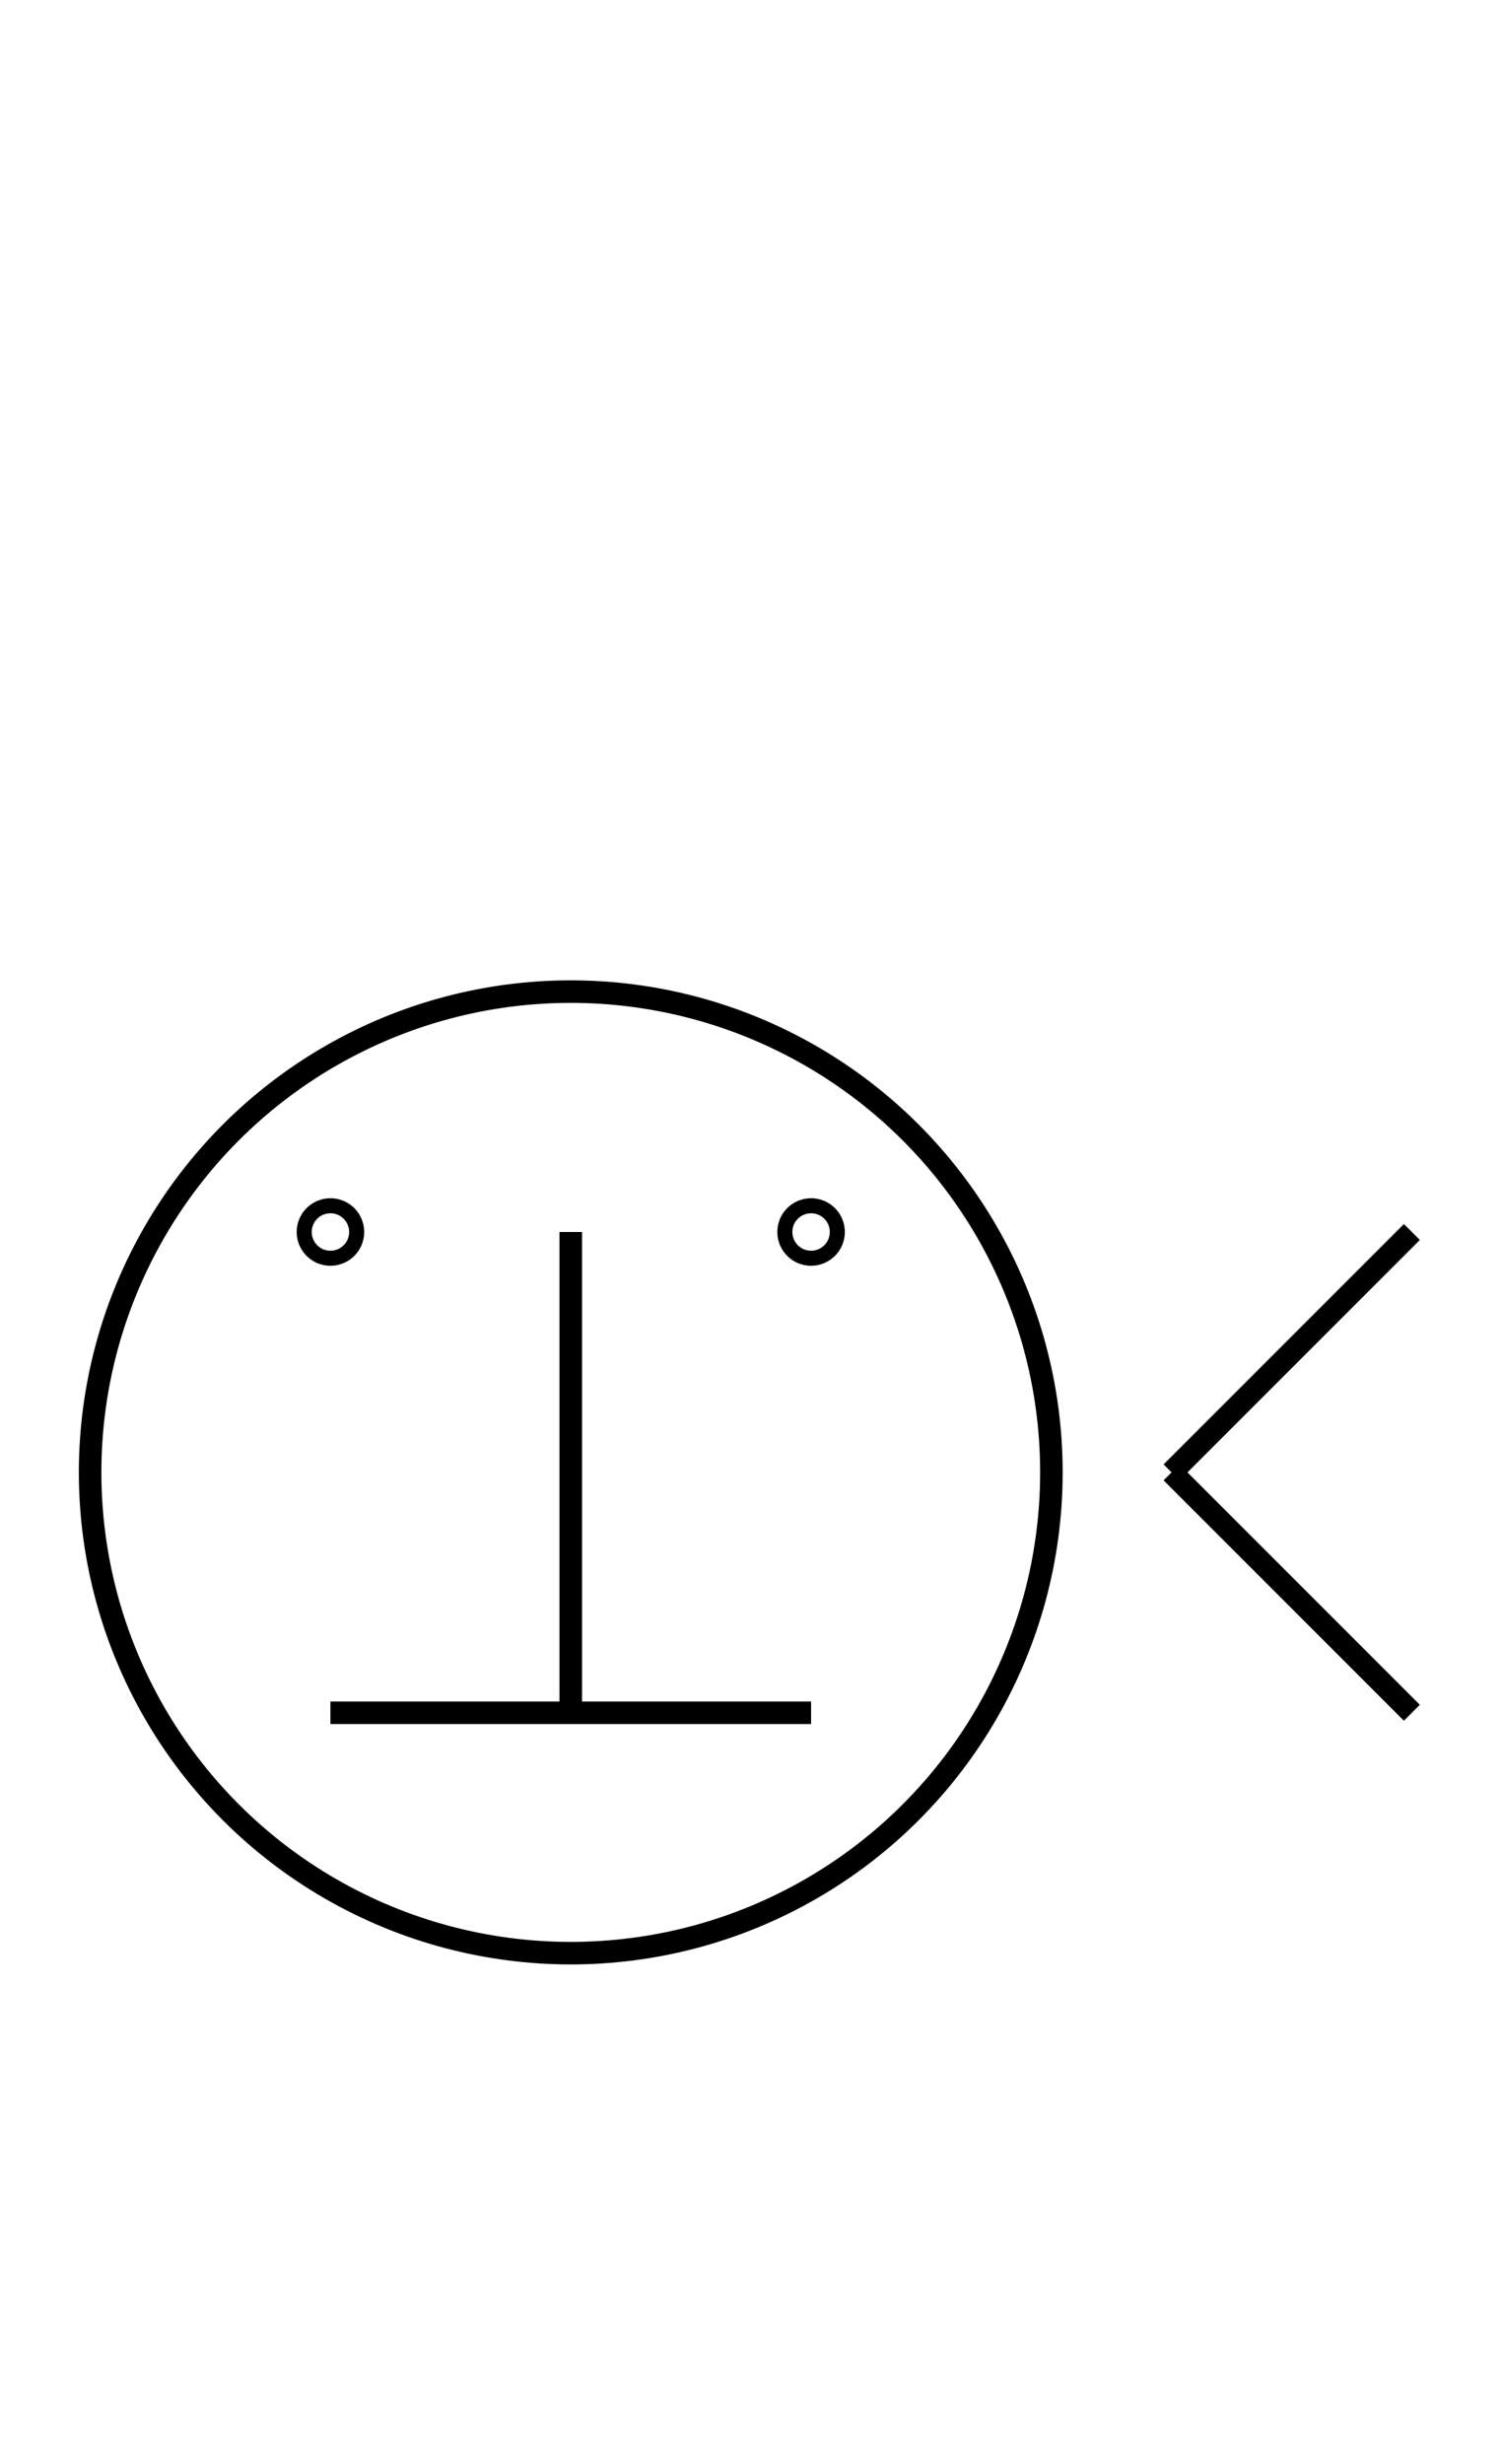 <?xml version="1.0" encoding="UTF-8" standalone="no"?>
<!DOCTYPE svg PUBLIC "-//W3C//DTD SVG 1.0//EN" "http://www.w3.org/TR/2001/REC-SVG-20010904/DTD/svg10.dtd">
<svg xmlns="http://www.w3.org/2000/svg" width="200" height="328">
<style type="text/css">
.brush0 { fill: rgb(255,255,255); }
.pen0 { stroke: rgb(0,0,0); stroke-width: 1; stroke-linejoin: round; }
.font0 { font-size: 11px; font-family: "MS Sans Serif"; }
.pen1 { stroke: rgb(0,0,0); stroke-width: 7; stroke-linejoin: round; }
.brush1 { fill: none; }
.font1 { font-weight: bold; font-size: 16px; font-family: System, sans-serif; }
</style>
<g>
<circle stroke="#000" stroke-width="3" stroke-linejoin="round" cx="76.0" cy="196.0" fill="none" r="64.0"/>
<ellipse class="pen1 brush1" cx="44" cy="164" rx="1" ry="1"/>
<ellipse class="pen1 brush1" cx="108" cy="164" rx="1" ry="1"/>
<line stroke="#000" stroke-width="3" stroke-linejoin="round" fill="none" x1="76" x2="76" y1="164" y2="228"/>
<line stroke="#000" stroke-width="3" stroke-linejoin="round" fill="none" x1="44" x2="108" y1="228" y2="228"/>
<line stroke="#000" stroke-width="3" stroke-linejoin="round" fill="none" x1="188" x2="156" y1="164" y2="196"/>
<line stroke="#000" stroke-width="3" stroke-linejoin="round" fill="none" x1="156" x2="188" y1="196" y2="228"/>
</g>
</svg>
